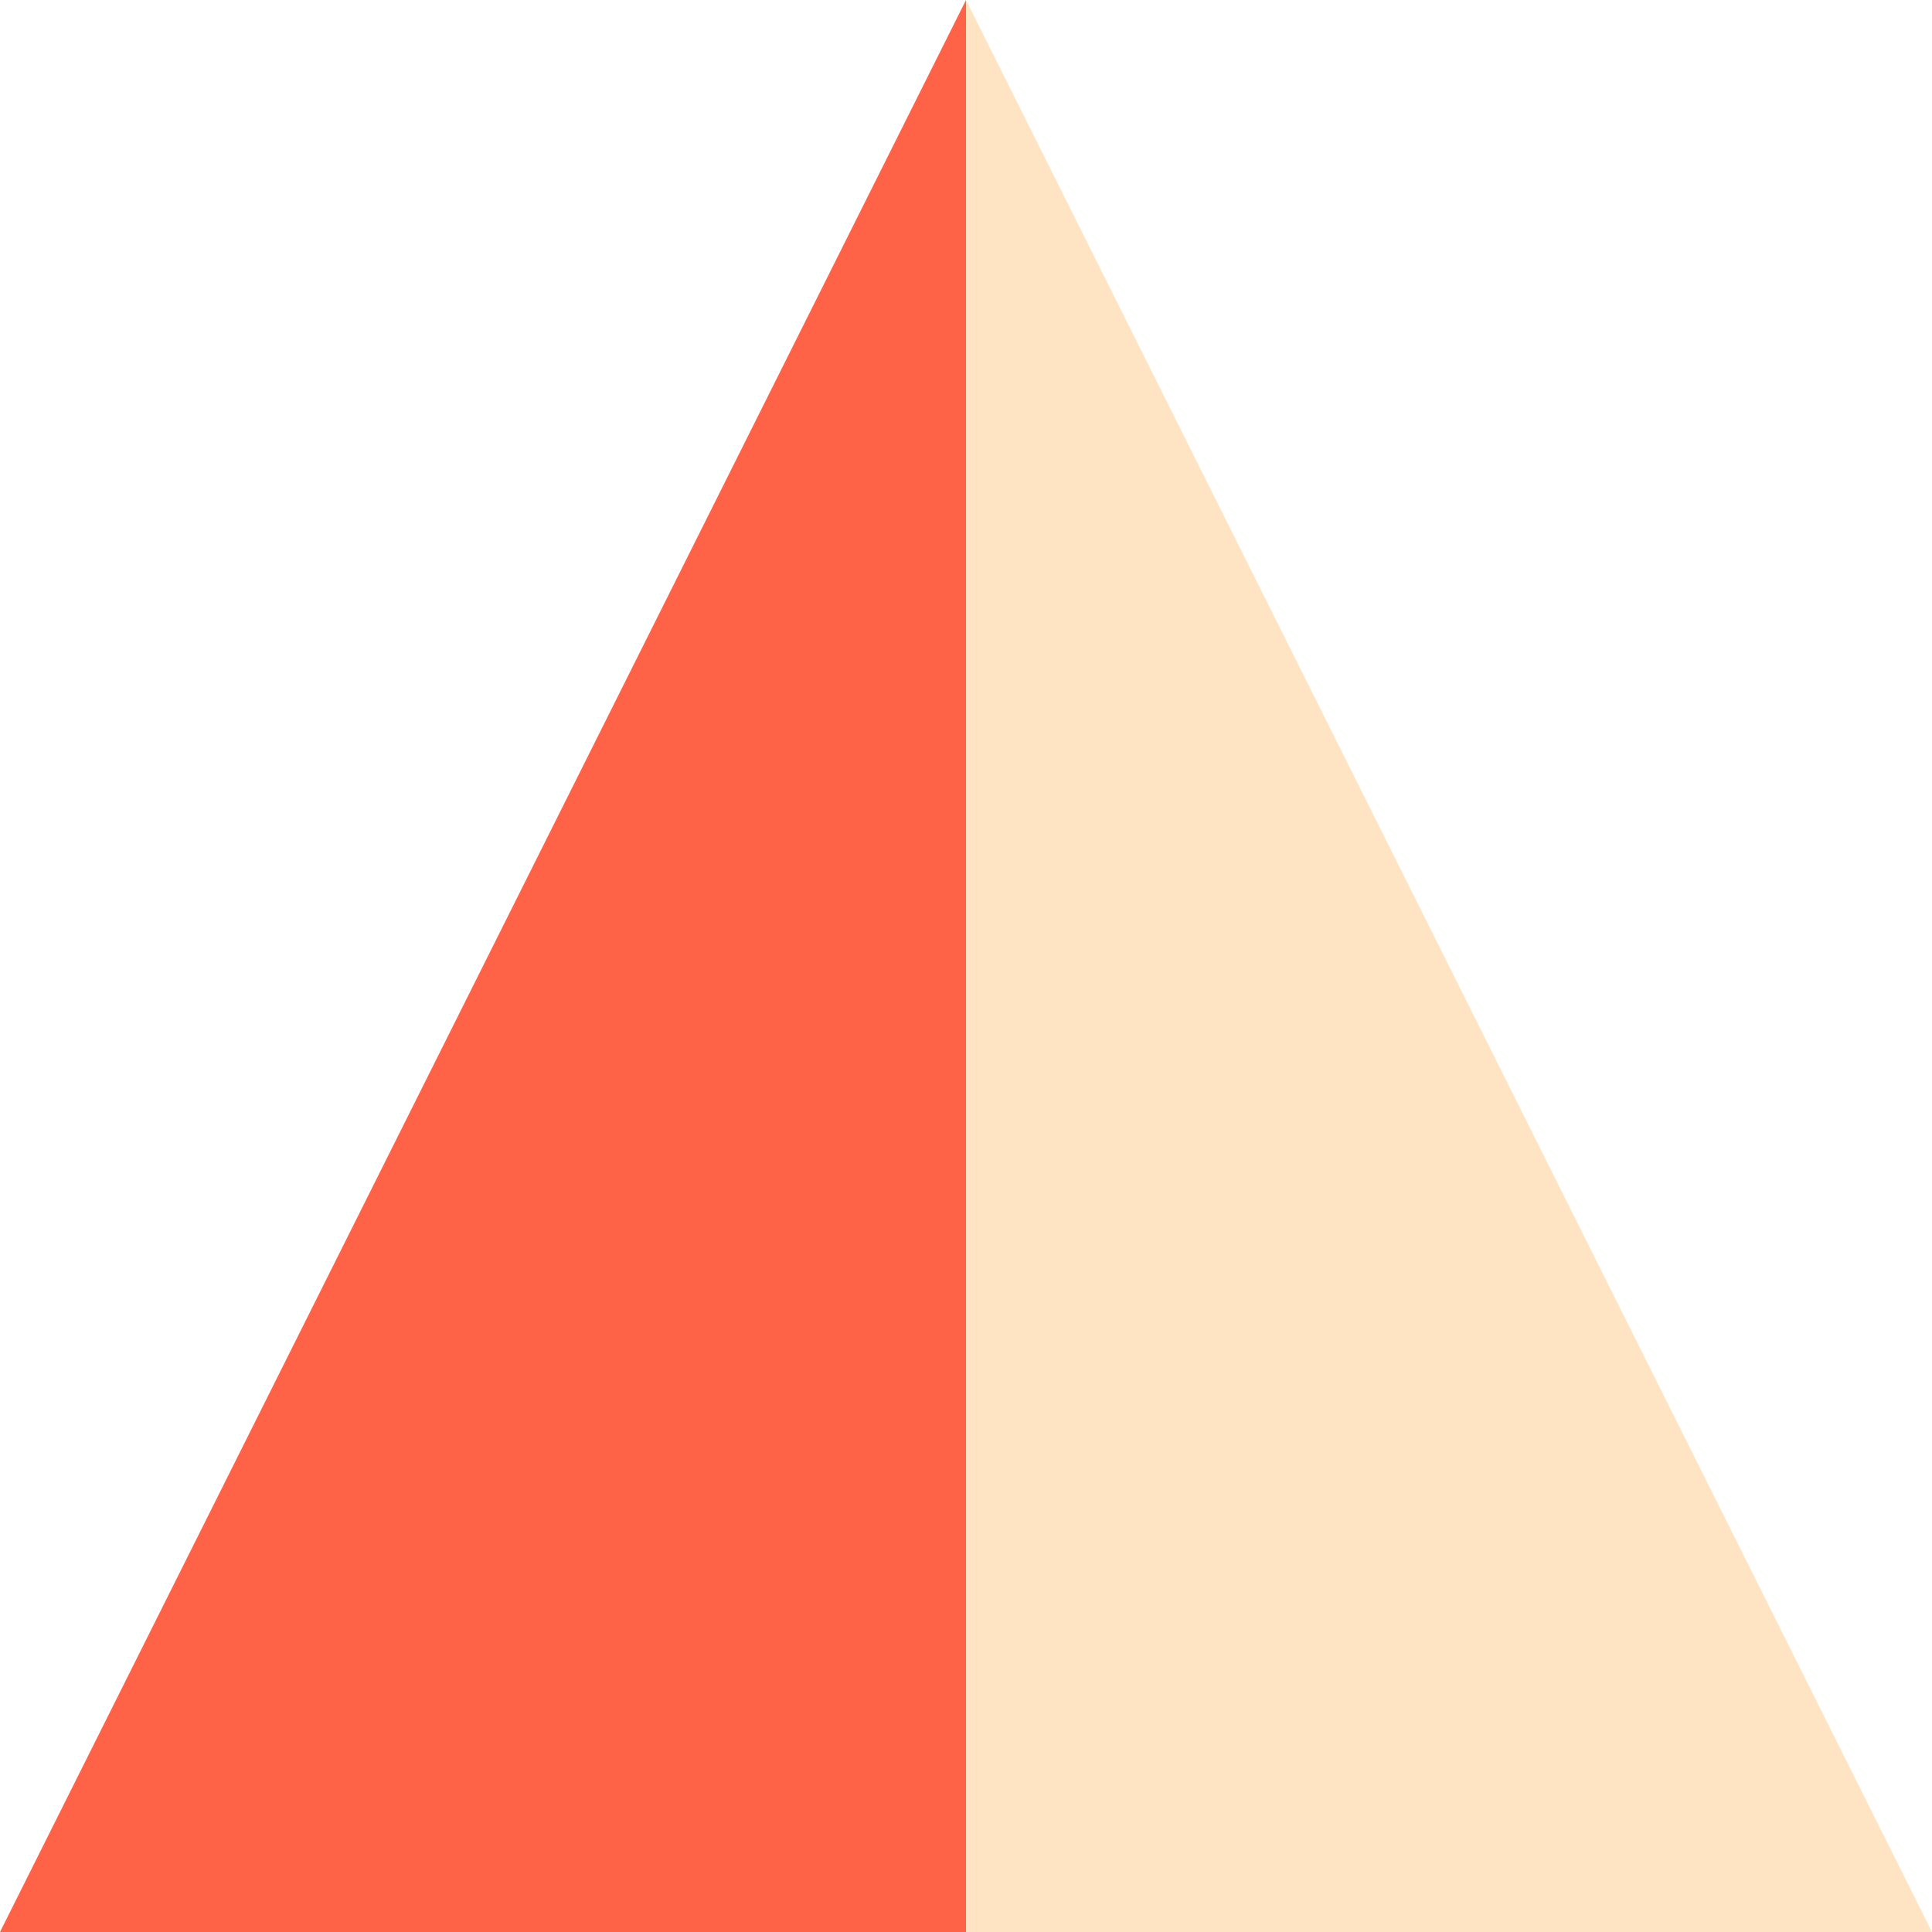 <?xml version="1.0" encoding="UTF-8"?>
<svg xmlns="http://www.w3.org/2000/svg"
     xmlns:xlink="http://www.w3.org/1999/xlink"
     version="1.2"
     width="40mm" height="40mm" viewBox="0 0 40 40"
     stroke="none"
     fill="#000000"
     stroke-width="0.3"
     font-size="3.88"
>
<g fill="#FFE4C4" id="img-0def0421-1">
  <path d="M40,40 L 20 40 20 0 z"/>
</g>
<g fill="#FF6347" id="img-0def0421-2">
  <path d="M0,40 L 20 40 20 0 z"/>
</g>
</svg>
